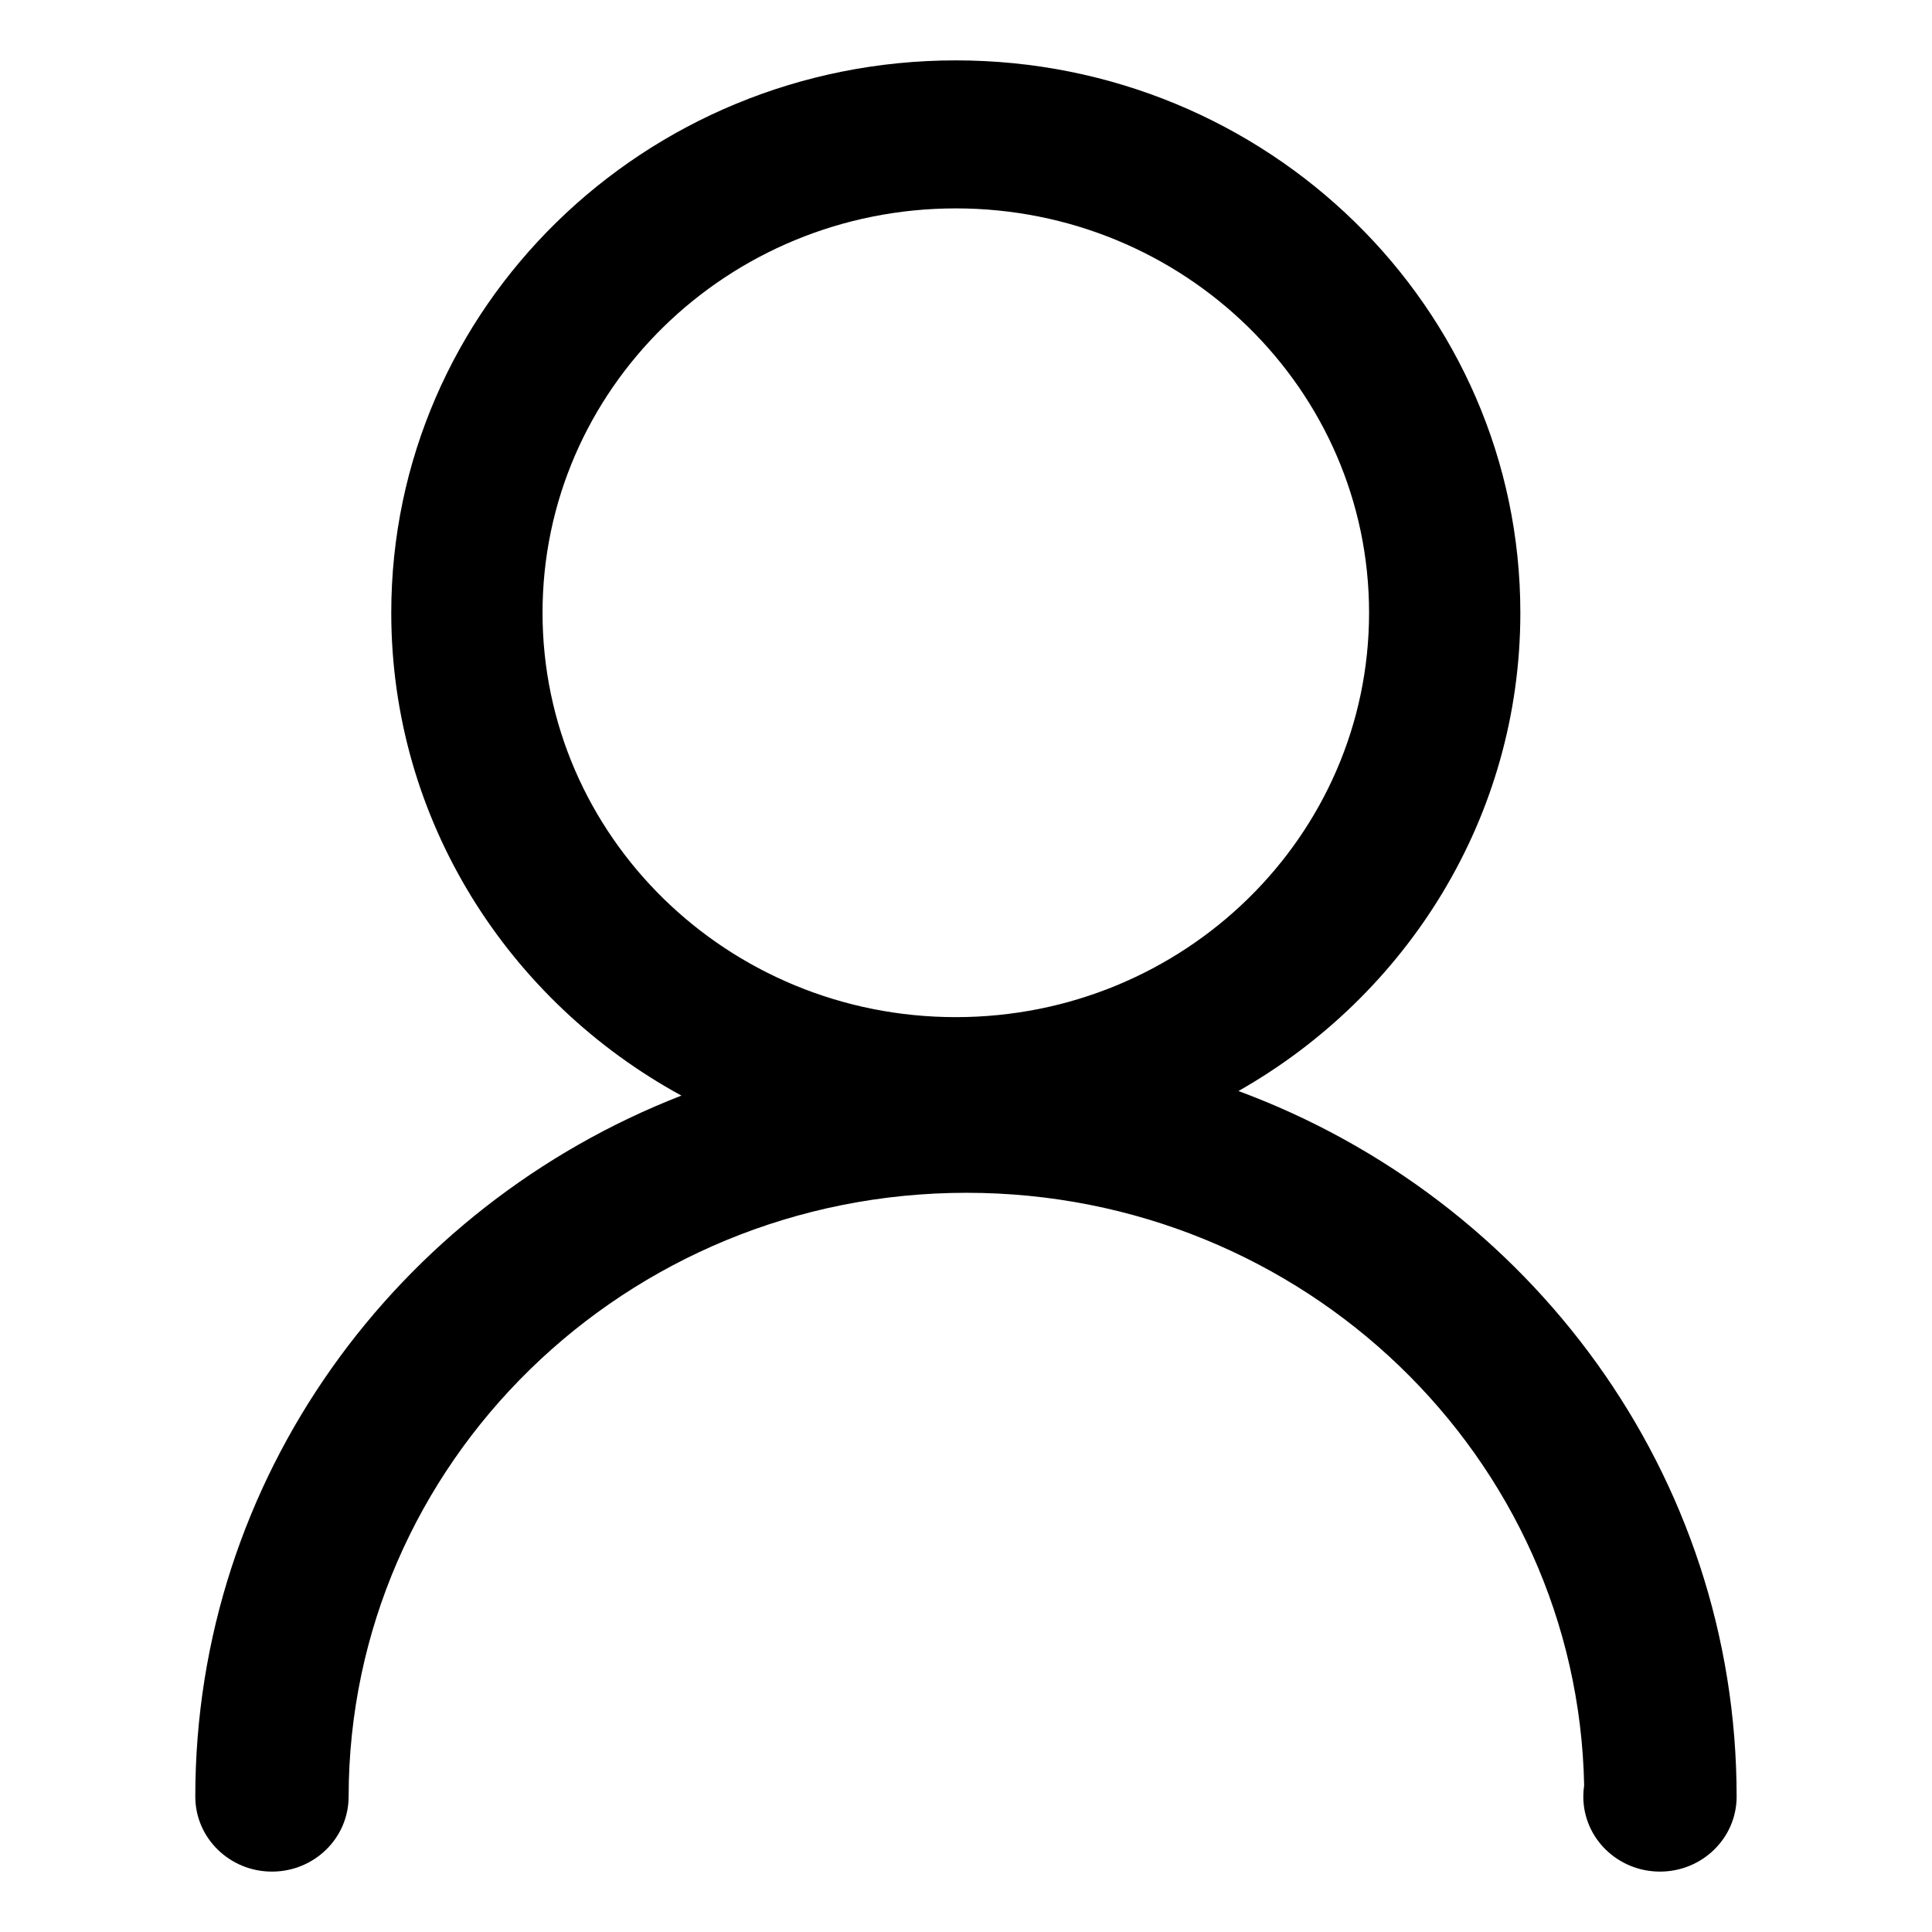 <?xml version="1.0" standalone="no"?><!DOCTYPE svg PUBLIC "-//W3C//DTD SVG 1.1//EN" "http://www.w3.org/Graphics/SVG/1.1/DTD/svg11.dtd"><svg t="1580885285200" class="icon" viewBox="0 0 1024 1024" version="1.1" xmlns="http://www.w3.org/2000/svg" p-id="3903" xmlns:xlink="http://www.w3.org/1999/xlink" width="200" height="200"><defs><style type="text/css"></style></defs><path d="M656.403 578.265c89.323-50.654 149.411-145.202 149.411-253.487 0-161.698-133.964-292.778-299.222-292.778-165.253 0-299.216 131.080-299.216 292.778 0 110.045 62.060 205.892 153.789 255.91-150.944 58.708-257.655 202.928-257.655 371.539 0 21.959 18.193 39.759 40.633 39.759s40.627-17.8 40.627-39.759h0.006c0.218-176.778 146.747-320.024 327.475-320.024 178.703 0 323.949 140.069 327.38 314.122-0.283 1.777-0.444 3.828-0.444 5.915 0 21.946 18.187 39.746 40.629 39.746 22.44 0 40.635-17.8 40.635-39.759-0.004-170.977-109.734-316.88-264.046-373.962M506.593 539.103c-120.968 0-219.036-95.956-219.036-214.325s98.068-214.325 219.036-214.325c120.973 0 219.040 95.956 219.040 214.325 0.001 118.362-98.066 214.325-219.040 214.325z" p-id="3904"></path></svg>